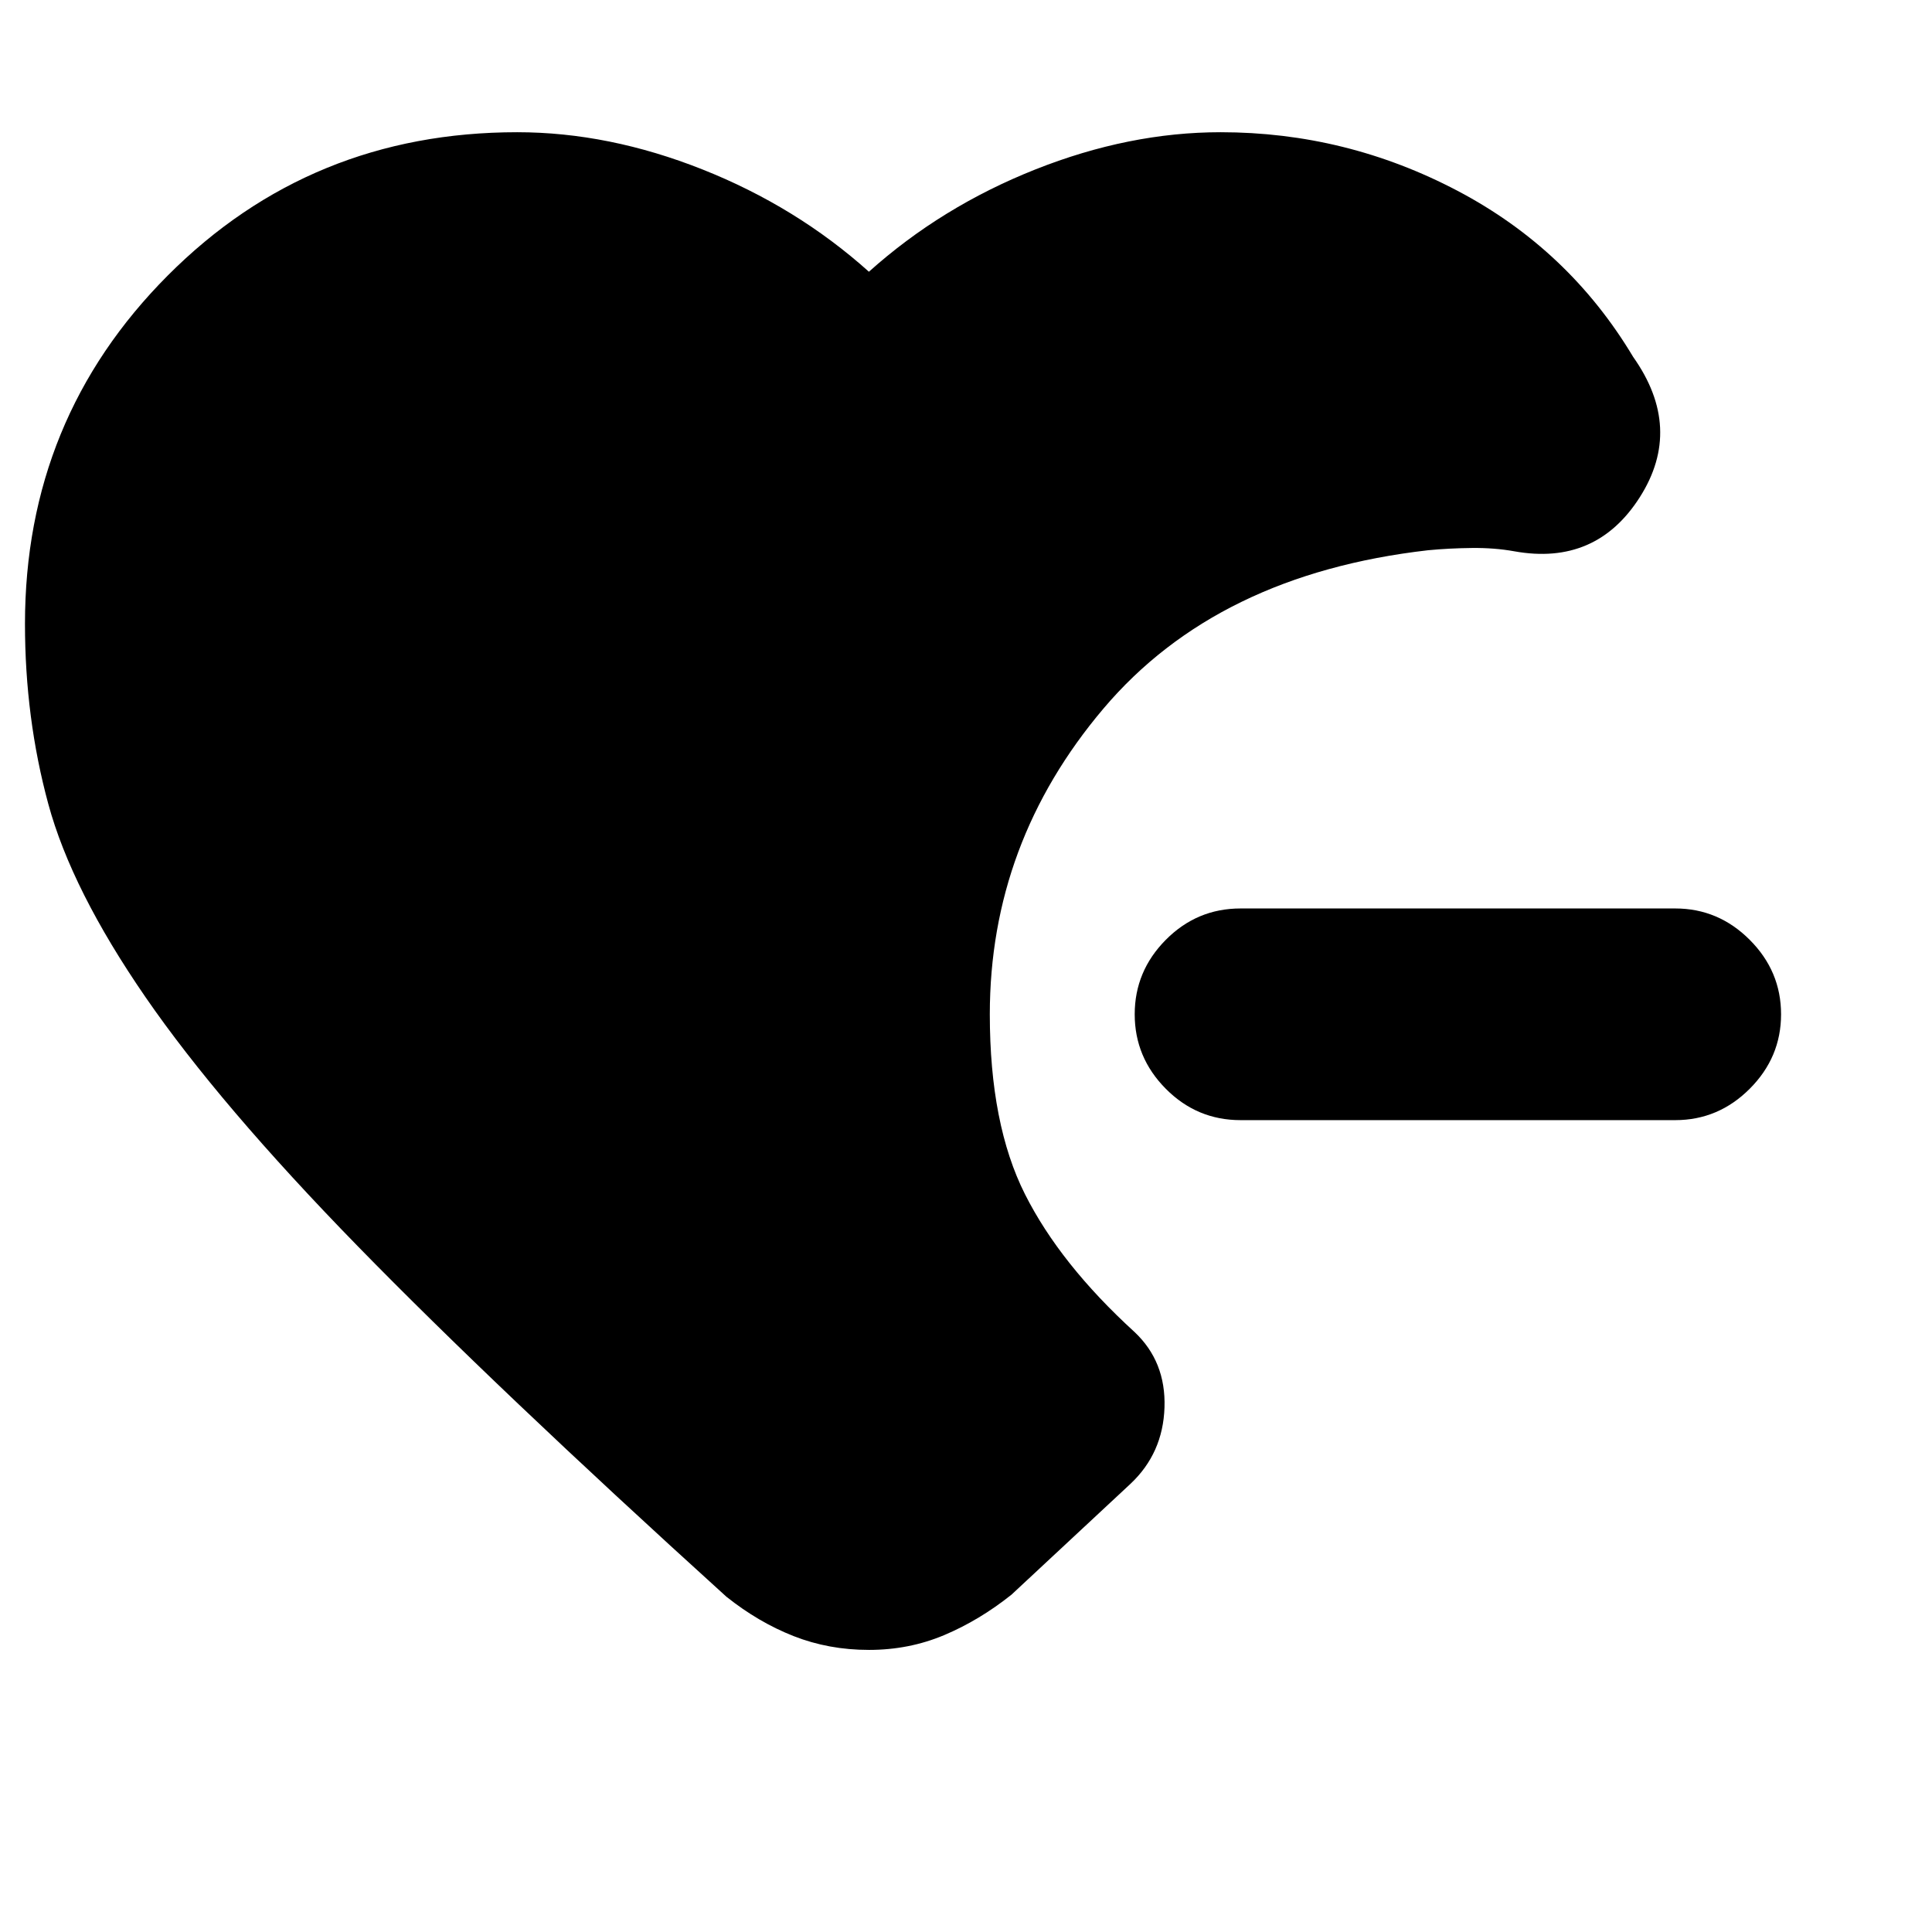 <svg xmlns="http://www.w3.org/2000/svg" height="20" viewBox="0 -960 960 960" width="20"><path d="M616.41-403.41q-21.67 0-37.13-15.58-15.45-15.58-15.45-37.01t15.45-37.01q15.46-15.58 37.13-15.58h216q21.44 0 37.01 15.58Q885-477.43 885-456t-15.58 37.01q-15.57 15.58-37.01 15.58h-216ZM431.76-140.17q-19.96 0-37.41-6.86-17.46-6.86-33.42-19.58-114.78-104.06-183.38-174.38-68.59-70.31-105.28-123.58Q35.59-517.83 24-560.51 12.41-603.2 12.41-650q0-101.91 70.96-173.11Q154.33-894.3 257-894.3q45.48 0 92.12 18.52 46.64 18.52 82.64 50.8 36-32.28 82.64-50.8 46.64-18.52 92.12-18.52 62.37 0 117.7 29.1 55.32 29.11 87.28 82.53 25.11 35.47 3.33 69.7-21.79 34.23-62.42 26.9-9.76-1.76-21.02-1.64-11.26.12-21.78 1.12-104.87 12-161.33 78.7Q491.83-541.2 491.83-456q0 54.67 17.47 89.39 17.48 34.72 54.4 68.44 15.67 14.71 14.93 37.51-.74 22.79-16.93 37.99l-59.11 55.06q-15.96 12.72-33.42 20.08-17.45 7.36-37.41 7.36Z"/></svg>